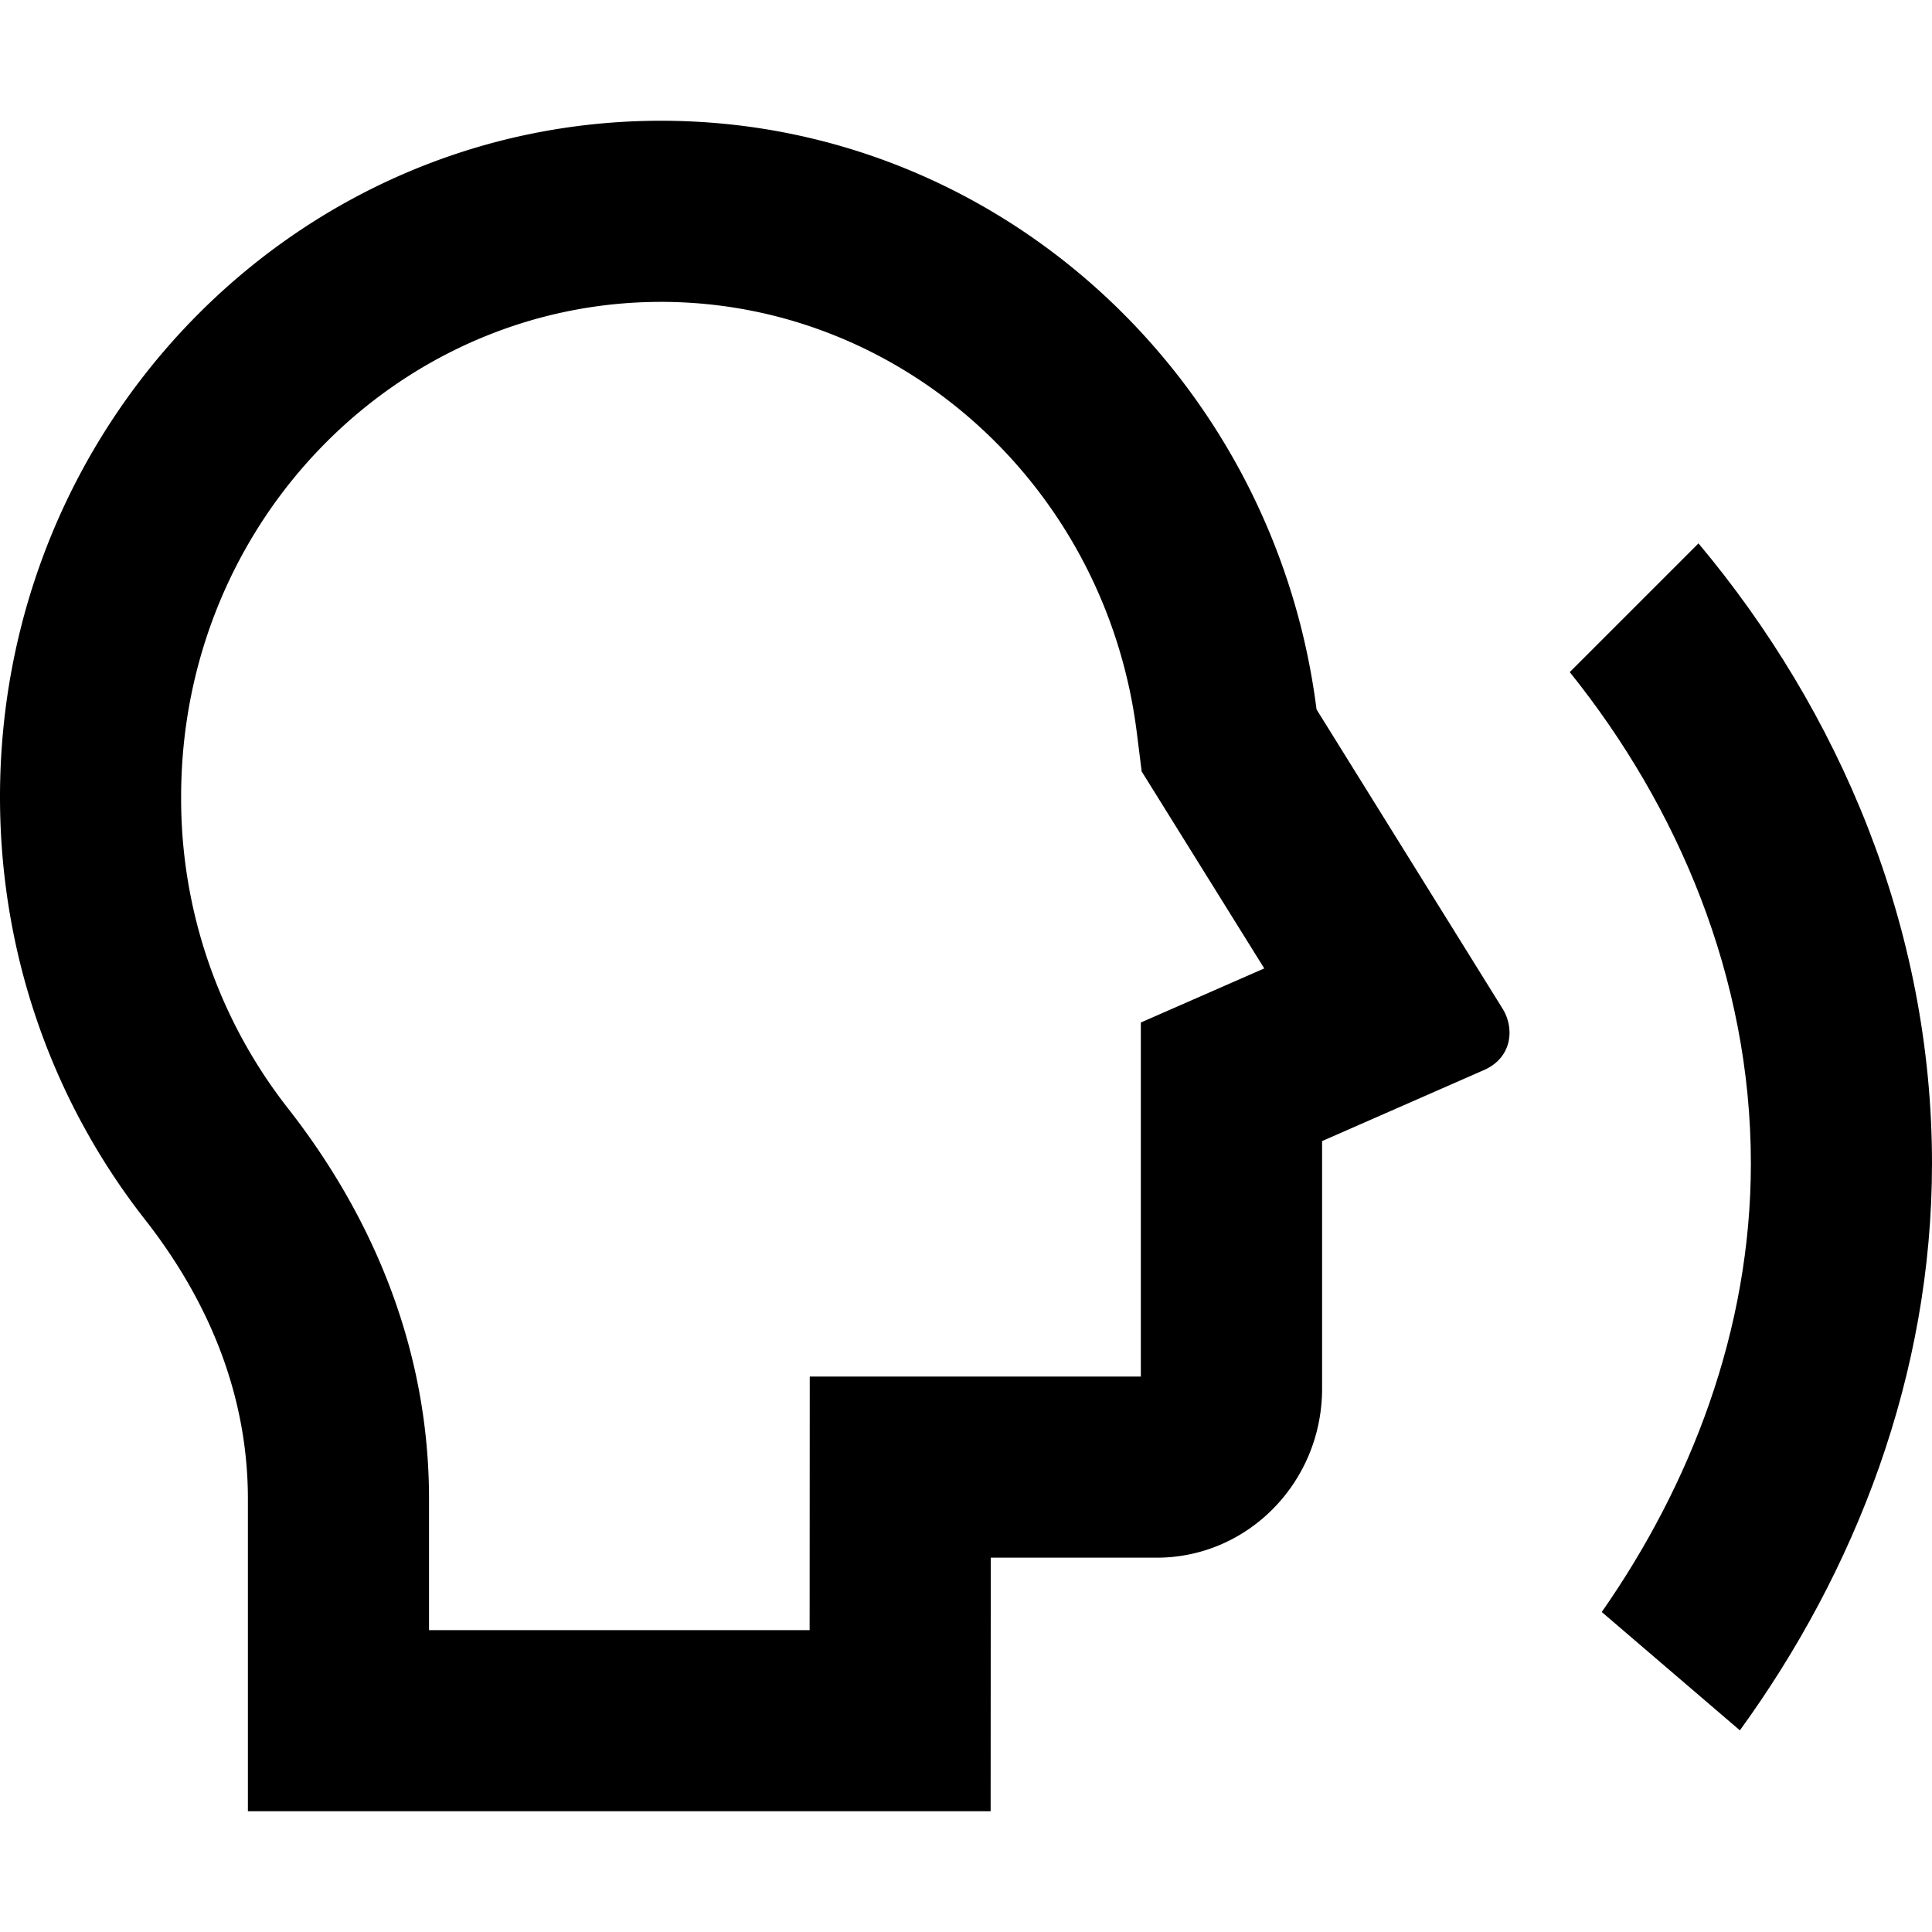 <svg xmlns="http://www.w3.org/2000/svg" width="16" height="16" fill="currentColor" viewBox="0 0 16 16">
  <path fill-rule="evenodd" d="m8.204 15 .001-2.1H9.58c.756 0 1.369-.627 1.369-1.4V9.45l1.34-.588c.235-.103.256-.346.154-.51l-1.54-2.477C10.555 3.125 8.257 1 5.474 1 2.45 1 0 3.507 0 6.6c0 1.325.45 2.542 1.201 3.5.553.706.852 1.488.852 2.314V15h6.151Zm1.21-8.937.041.326L10.47 8.02l-1.022.448V11.4H6.706l-.001 2.1H3.553v-1.086c0-1.21-.443-2.31-1.171-3.239A4.157 4.157 0 0 1 1.5 6.6c0-2.297 1.811-4.1 3.974-4.1 1.991 0 3.683 1.527 3.94 3.563Z" clip-rule="evenodd"/>
  <path d="m13.265 13.35 1.144.98C15.366 13.011 16 11.39 16 9.635c0-1.955-.77-3.746-1.934-5.135L13 5.566c.895 1.114 1.5 2.529 1.5 4.069 0 1.381-.5 2.662-1.235 3.715Z"/>
</svg>
